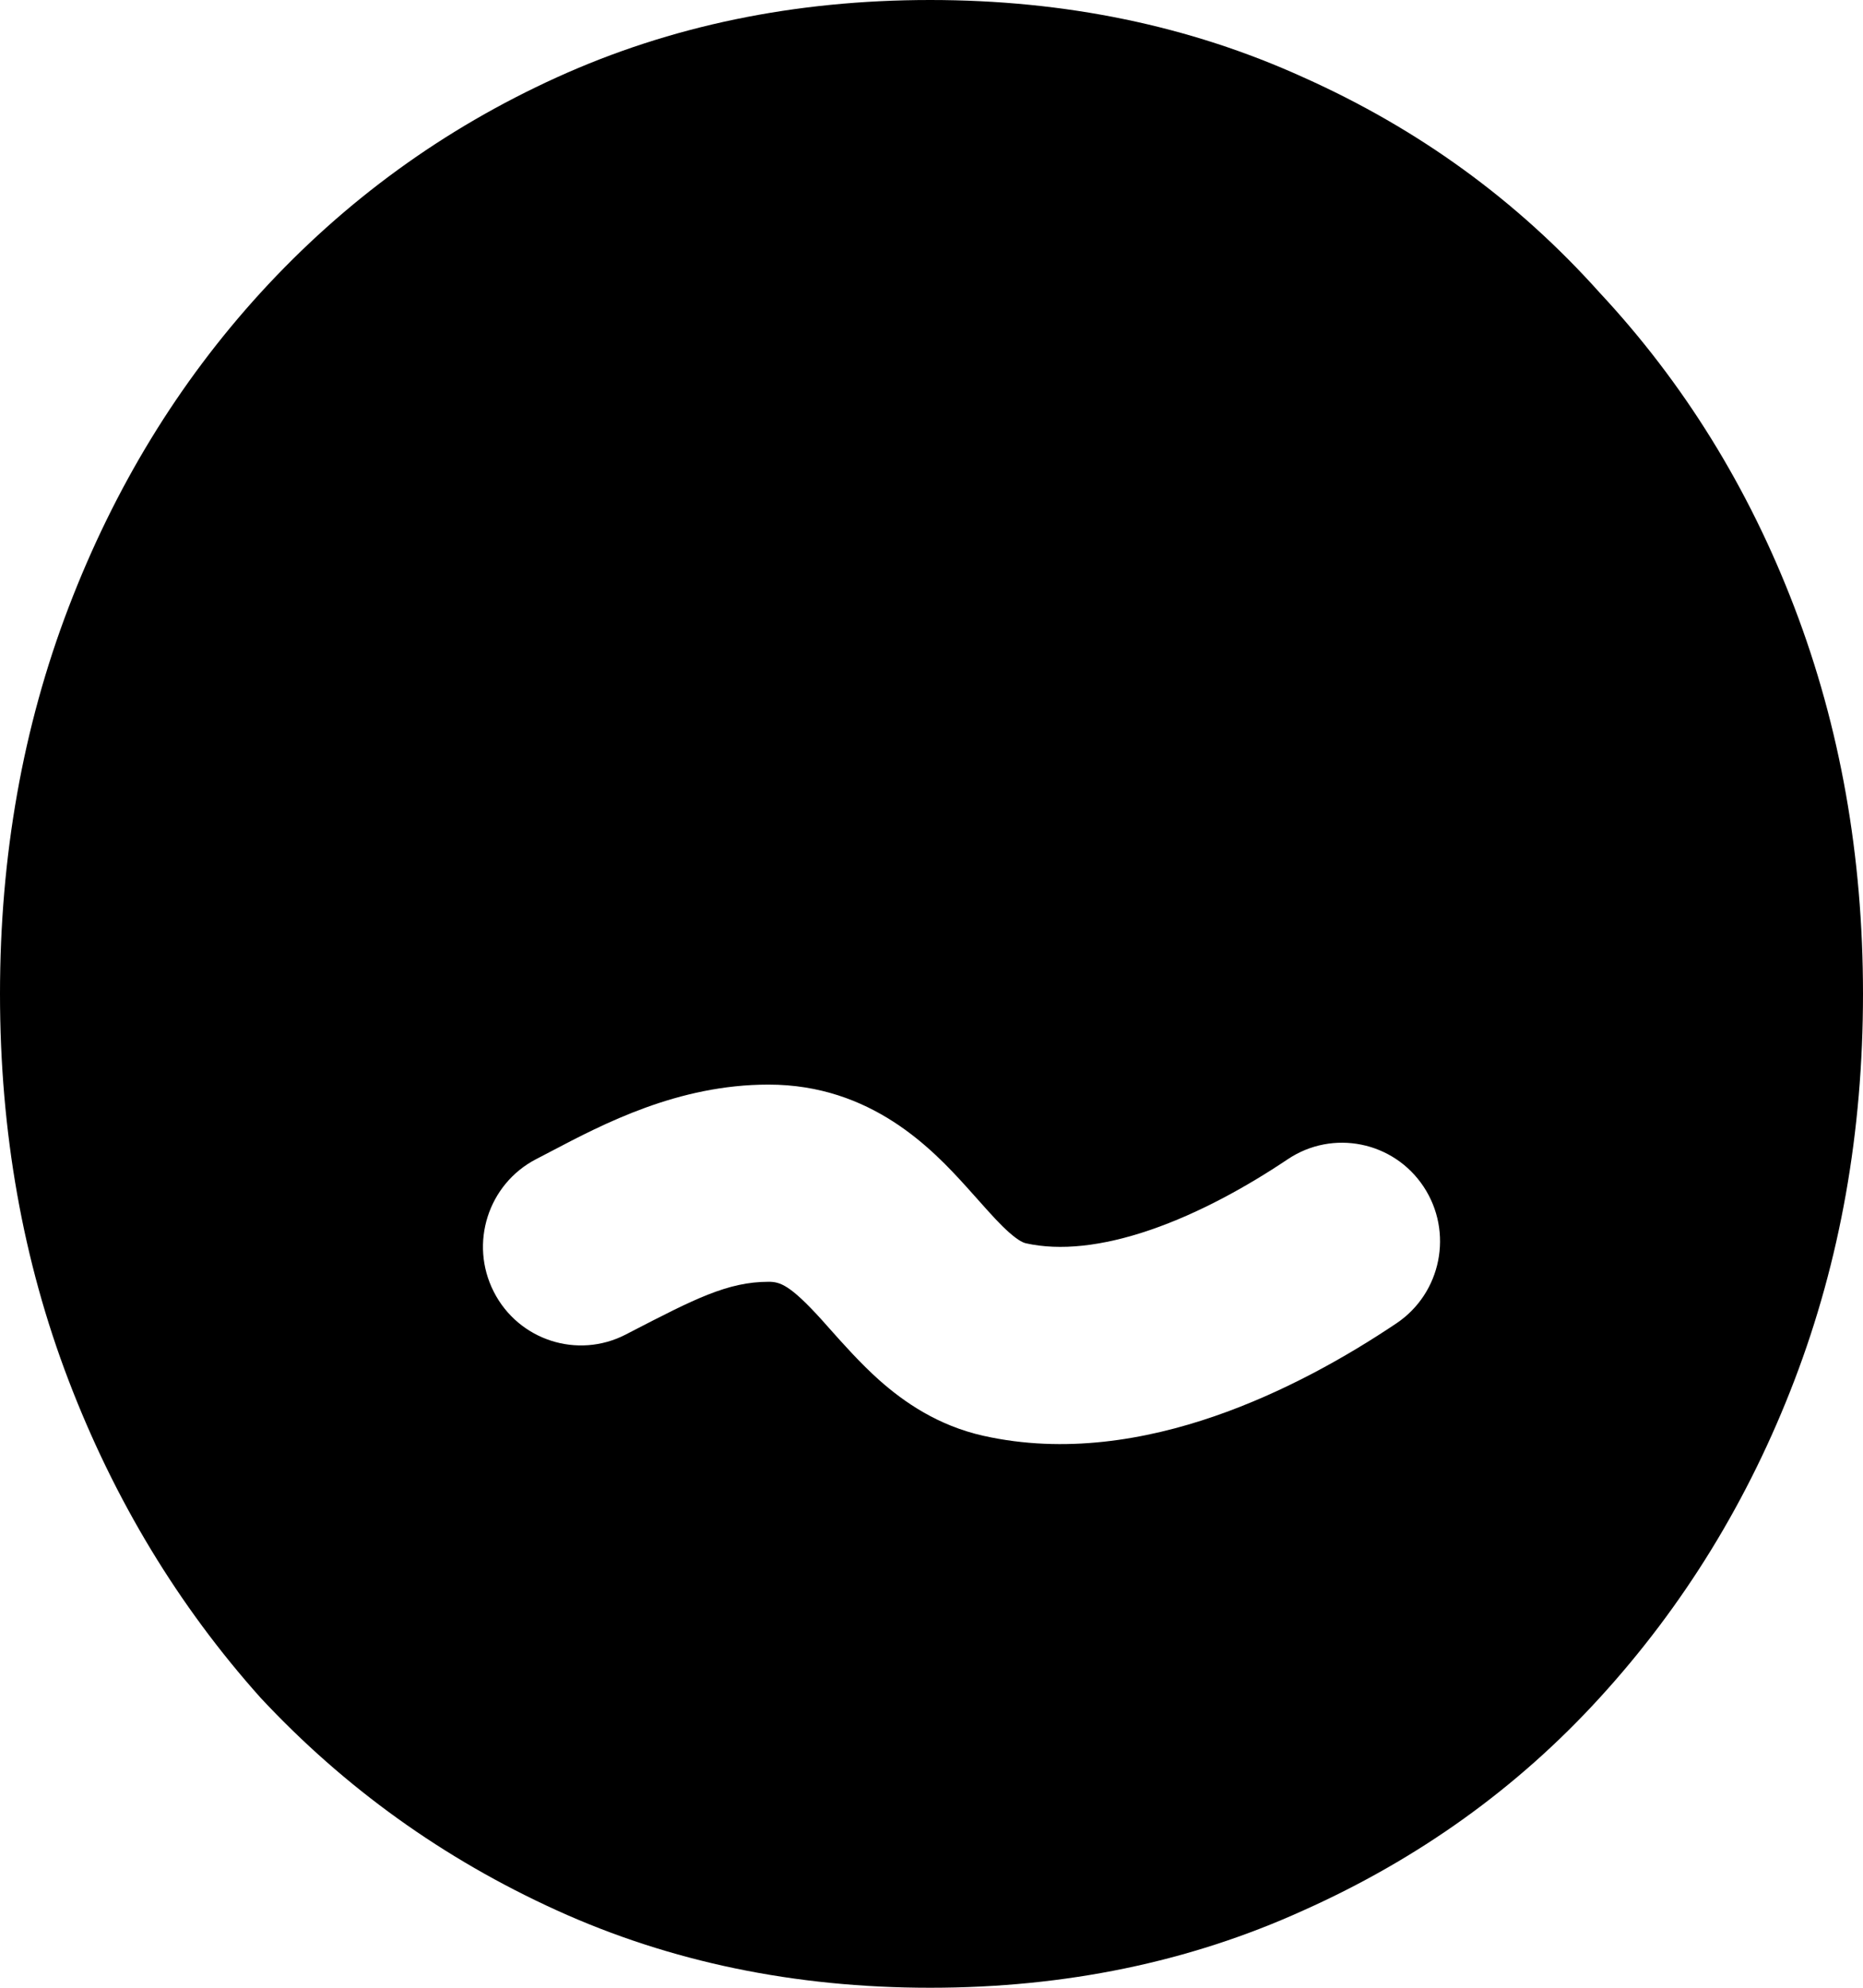 <svg width="60" height="64" viewBox="0 0 60 64" fill="none" xmlns="http://www.w3.org/2000/svg">
<path fill-rule="evenodd" clip-rule="evenodd" d="M57.791 44.444C59.264 40.593 60 36.444 60 32C60 27.556 59.264 23.407 57.791 19.556C56.318 15.704 54.227 12.326 51.517 9.422C48.866 6.459 45.685 4.148 41.974 2.489C38.321 0.83 34.315 0 29.956 0C25.596 0 21.591 0.83 17.938 2.489C14.286 4.148 11.105 6.459 8.395 9.422C5.744 12.326 3.682 15.704 2.209 19.556C0.736 23.407 0 27.556 0 32C0 36.444 0.736 40.593 2.209 44.444C3.682 48.296 5.744 51.704 8.395 54.667C11.105 57.57 14.286 59.852 17.938 61.511C21.591 63.17 25.596 64 29.956 64C34.315 64 38.321 63.17 41.974 61.511C45.685 59.852 48.866 57.57 51.517 54.667C54.227 51.704 56.318 48.296 57.791 44.444ZM20.299 42.892L20.153 42.968C18.602 43.769 16.7 43.154 15.904 41.594C15.107 40.035 15.719 38.121 17.269 37.32C17.418 37.243 17.573 37.162 17.735 37.077C19.442 36.18 21.84 34.921 24.751 34.921C28.064 34.921 30.032 37.005 31.133 38.221C31.291 38.397 31.43 38.552 31.555 38.693C31.94 39.124 32.197 39.412 32.496 39.678C32.828 39.972 32.982 40.017 33.038 40.03C34.135 40.275 35.495 40.133 37.061 39.595C38.608 39.063 40.147 38.214 41.471 37.326C42.921 36.353 44.881 36.748 45.848 38.206C46.815 39.665 46.423 41.636 44.972 42.609C43.359 43.691 41.324 44.839 39.102 45.603C36.898 46.361 34.294 46.815 31.669 46.228C30.213 45.902 29.121 45.15 28.318 44.437C27.715 43.9 27.137 43.25 26.718 42.779C26.625 42.674 26.541 42.579 26.465 42.495C25.441 41.364 25.12 41.27 24.751 41.27C23.439 41.27 22.364 41.825 20.299 42.892Z" fill="currentColor"/>
</svg>
